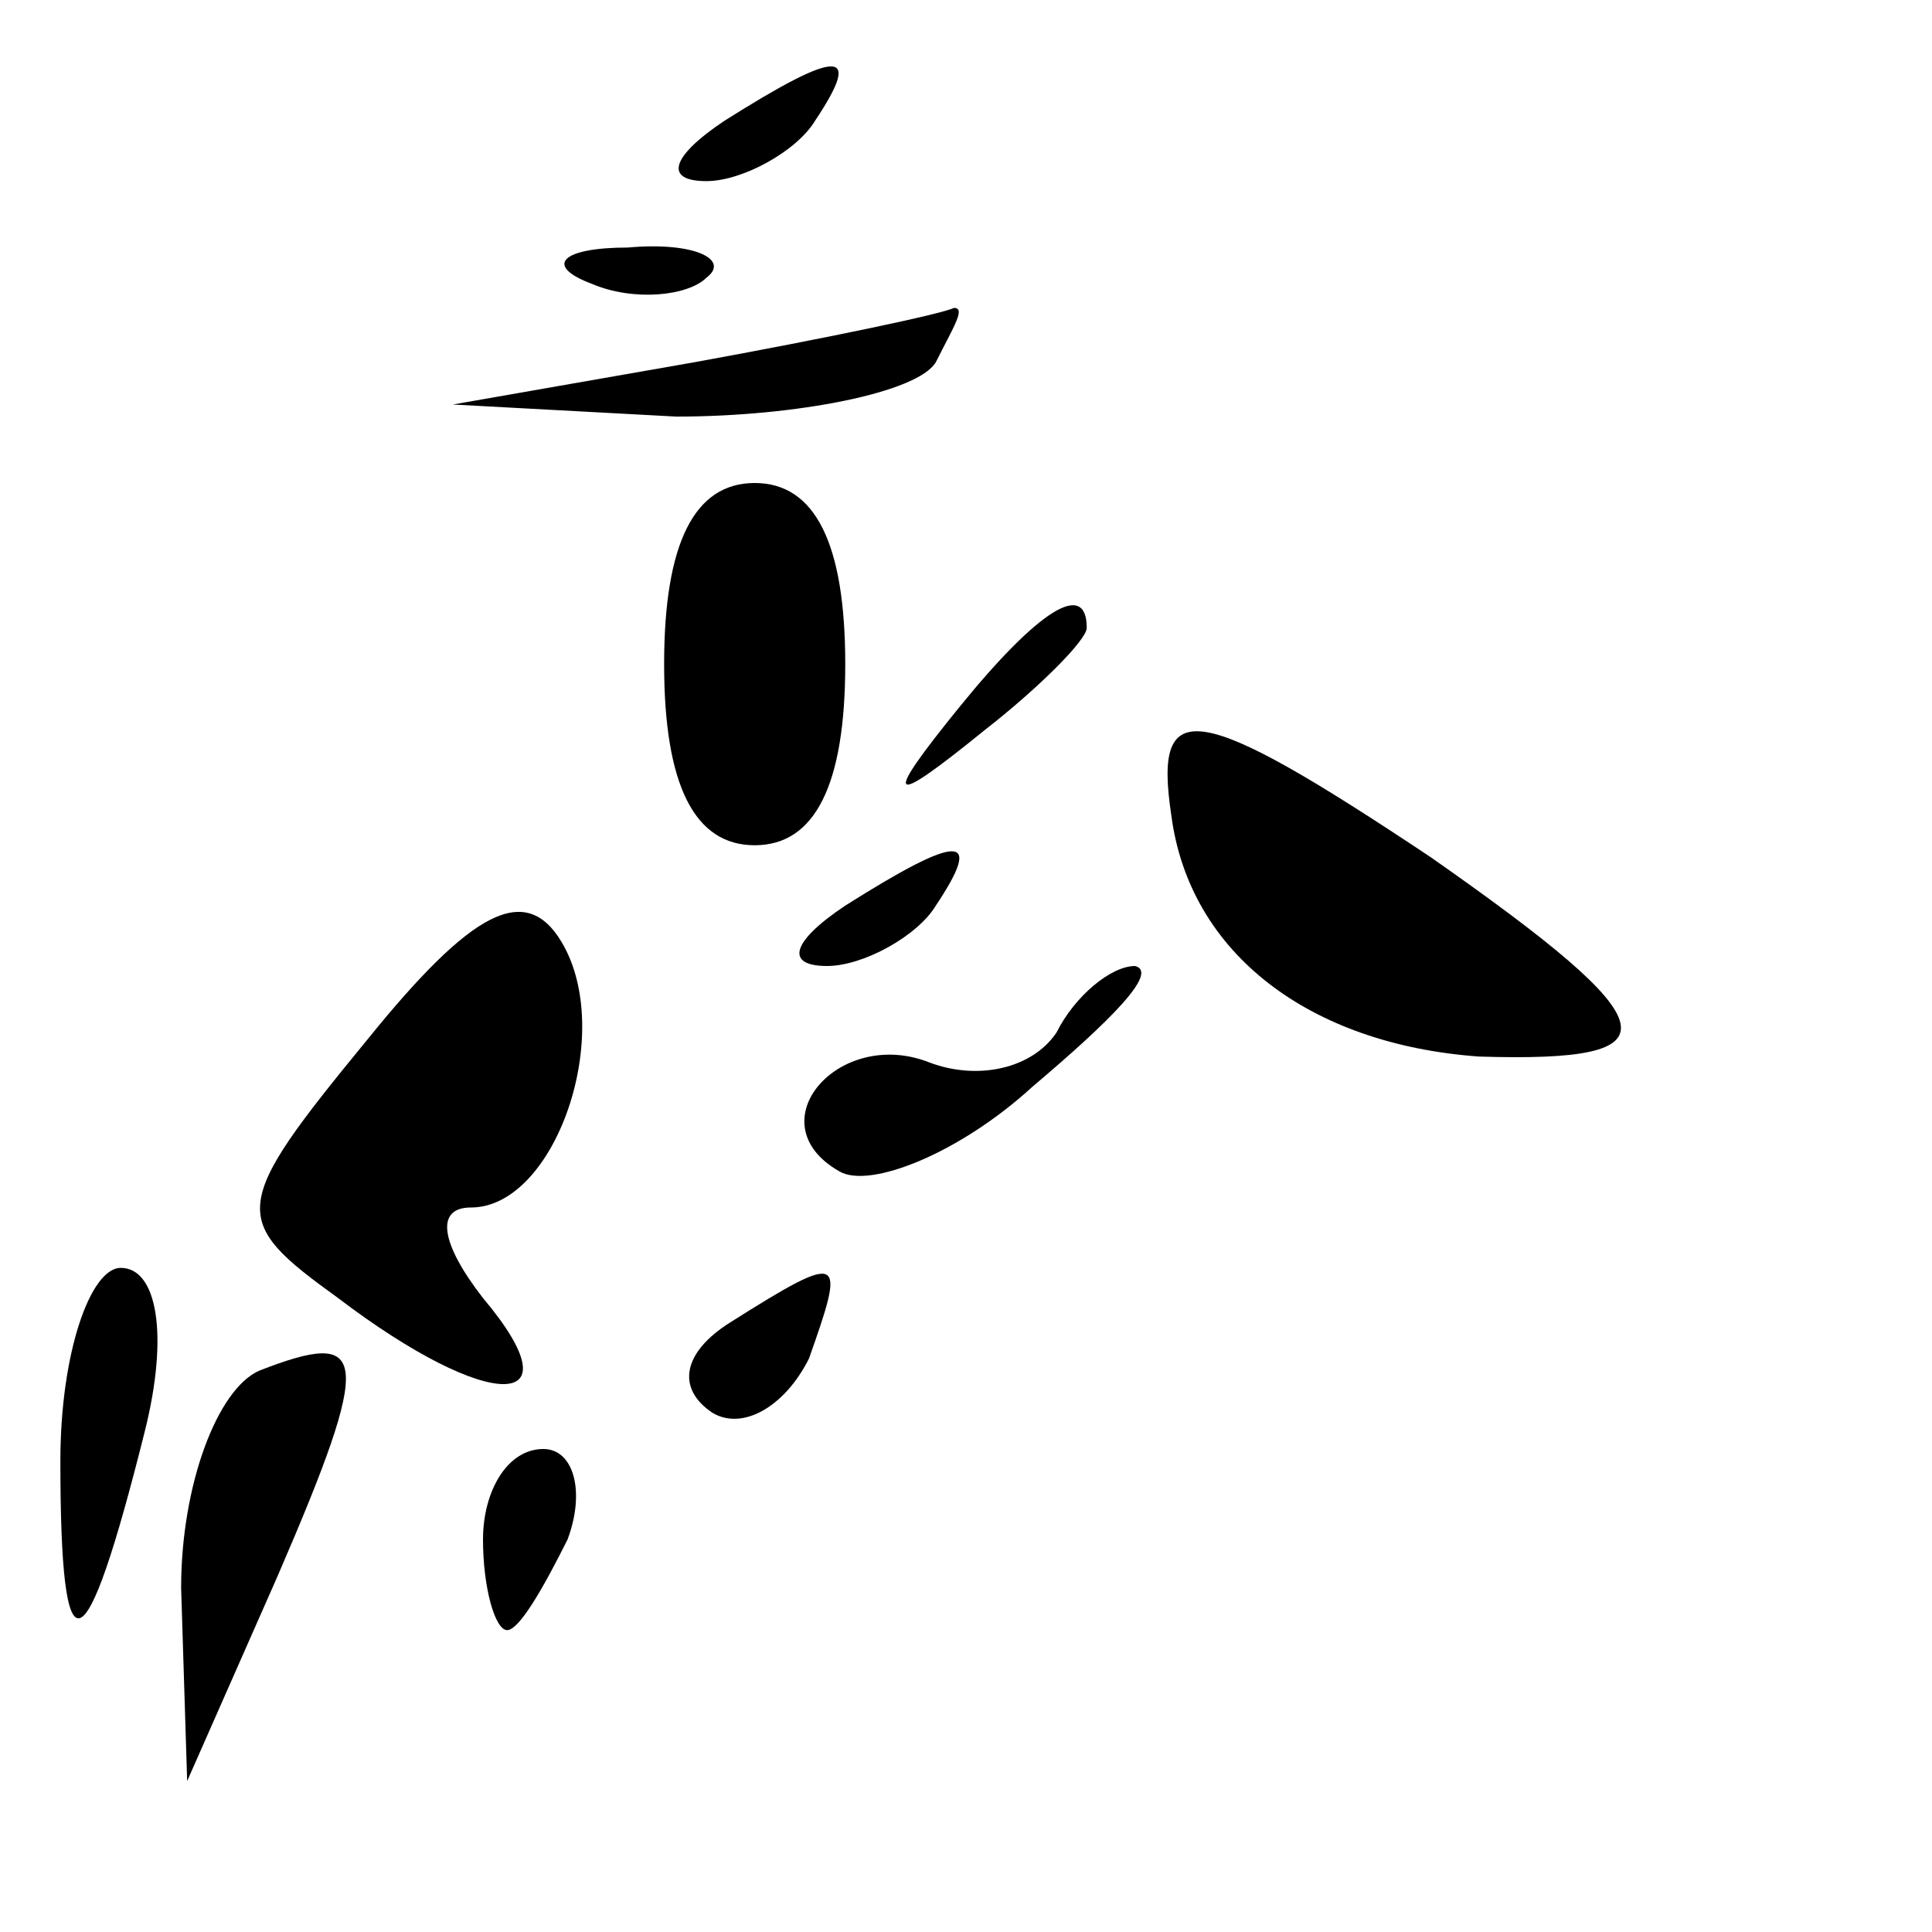 <?xml version="1.0" standalone="no"?>
<!DOCTYPE svg PUBLIC "-//W3C//DTD SVG 20010904//EN"
 "http://www.w3.org/TR/2001/REC-SVG-20010904/DTD/svg10.dtd">
<svg version="1.0" xmlns="http://www.w3.org/2000/svg"
 width="32pt" height="32pt" viewBox="0 0 32 32"
 preserveAspectRatio="xMidYMid meet">
<g transform="translate(0,32) scale(0.1,-0.1)"
fill="#000000" stroke="none">
<path fill="#000000" stroke="none" d="M120 300 c-9 -6 -10 -10 -3 -10 6 0 15
5 18 10 8 12 4 12 -15 0z"/>
<path fill="#000000" stroke="none" d="M98 273 c7 -3 16 -2 19 1 4 3 -2 6 -13
5 -11 0 -14 -3 -6 -6z"/>
<path fill="#000000" stroke="none" d="M115 260 l-40 -7 37 -2 c20 0 40 4 43
9 3 6 5 9 3 9 -2 -1 -21 -5 -43 -9z"/>
<path fill="#000000" stroke="none" d="M110 210 c0 -20 5 -30 15 -30 10 0 15
10 15 30 0 20 -5 30 -15 30 -10 0 -15 -10 -15 -30z"/>
<path fill="#000000" stroke="none" d="M159 203 c-13 -16 -12 -17 4 -4 9 7 17
15 17 17 0 8 -8 3 -21 -13z"/>
<path fill="#000000" stroke="none" d="M194 185 c3 -23 23 -38 51 -40 33 -1
32 5 -8 33 -39 26 -46 27 -43 7z"/>
<path fill="#000000" stroke="none" d="M61 148 c-23 -28 -23 -30 -5 -43 25
-19 40 -19 24 0 -7 9 -8 15 -2 15 14 0 24 29 15 44 -6 10 -15 5 -32 -16z"/>
<path fill="#000000" stroke="none" d="M140 170 c-9 -6 -10 -10 -3 -10 6 0 15
5 18 10 8 12 4 12 -15 0z"/>
<path fill="#000000" stroke="none" d="M175 149 c-4 -6 -13 -8 -21 -5 -15 6
-29 -10 -15 -18 5 -3 20 3 32 14 13 11 21 19 17 20 -4 0 -10 -5 -13 -11z"/>
<path fill="#000000" stroke="none" d="M10 78 c0 -36 4 -35 14 5 4 16 2 27 -4
27 -5 0 -10 -14 -10 -32z"/>
<path fill="#000000" stroke="none" d="M121 101 c-8 -5 -9 -11 -3 -15 5 -3 12
1 16 9 6 17 6 18 -13 6z"/>
<path fill="#000000" stroke="none" d="M43 93 c-7 -3 -13 -19 -13 -36 l1 -32
15 34 c16 37 15 41 -3 34z"/>
<path fill="#000000" stroke="none" d="M80 65 c0 -8 2 -15 4 -15 2 0 6 7 10
15 3 8 1 15 -4 15 -6 0 -10 -7 -10 -15z"/>
</g>
</svg>
